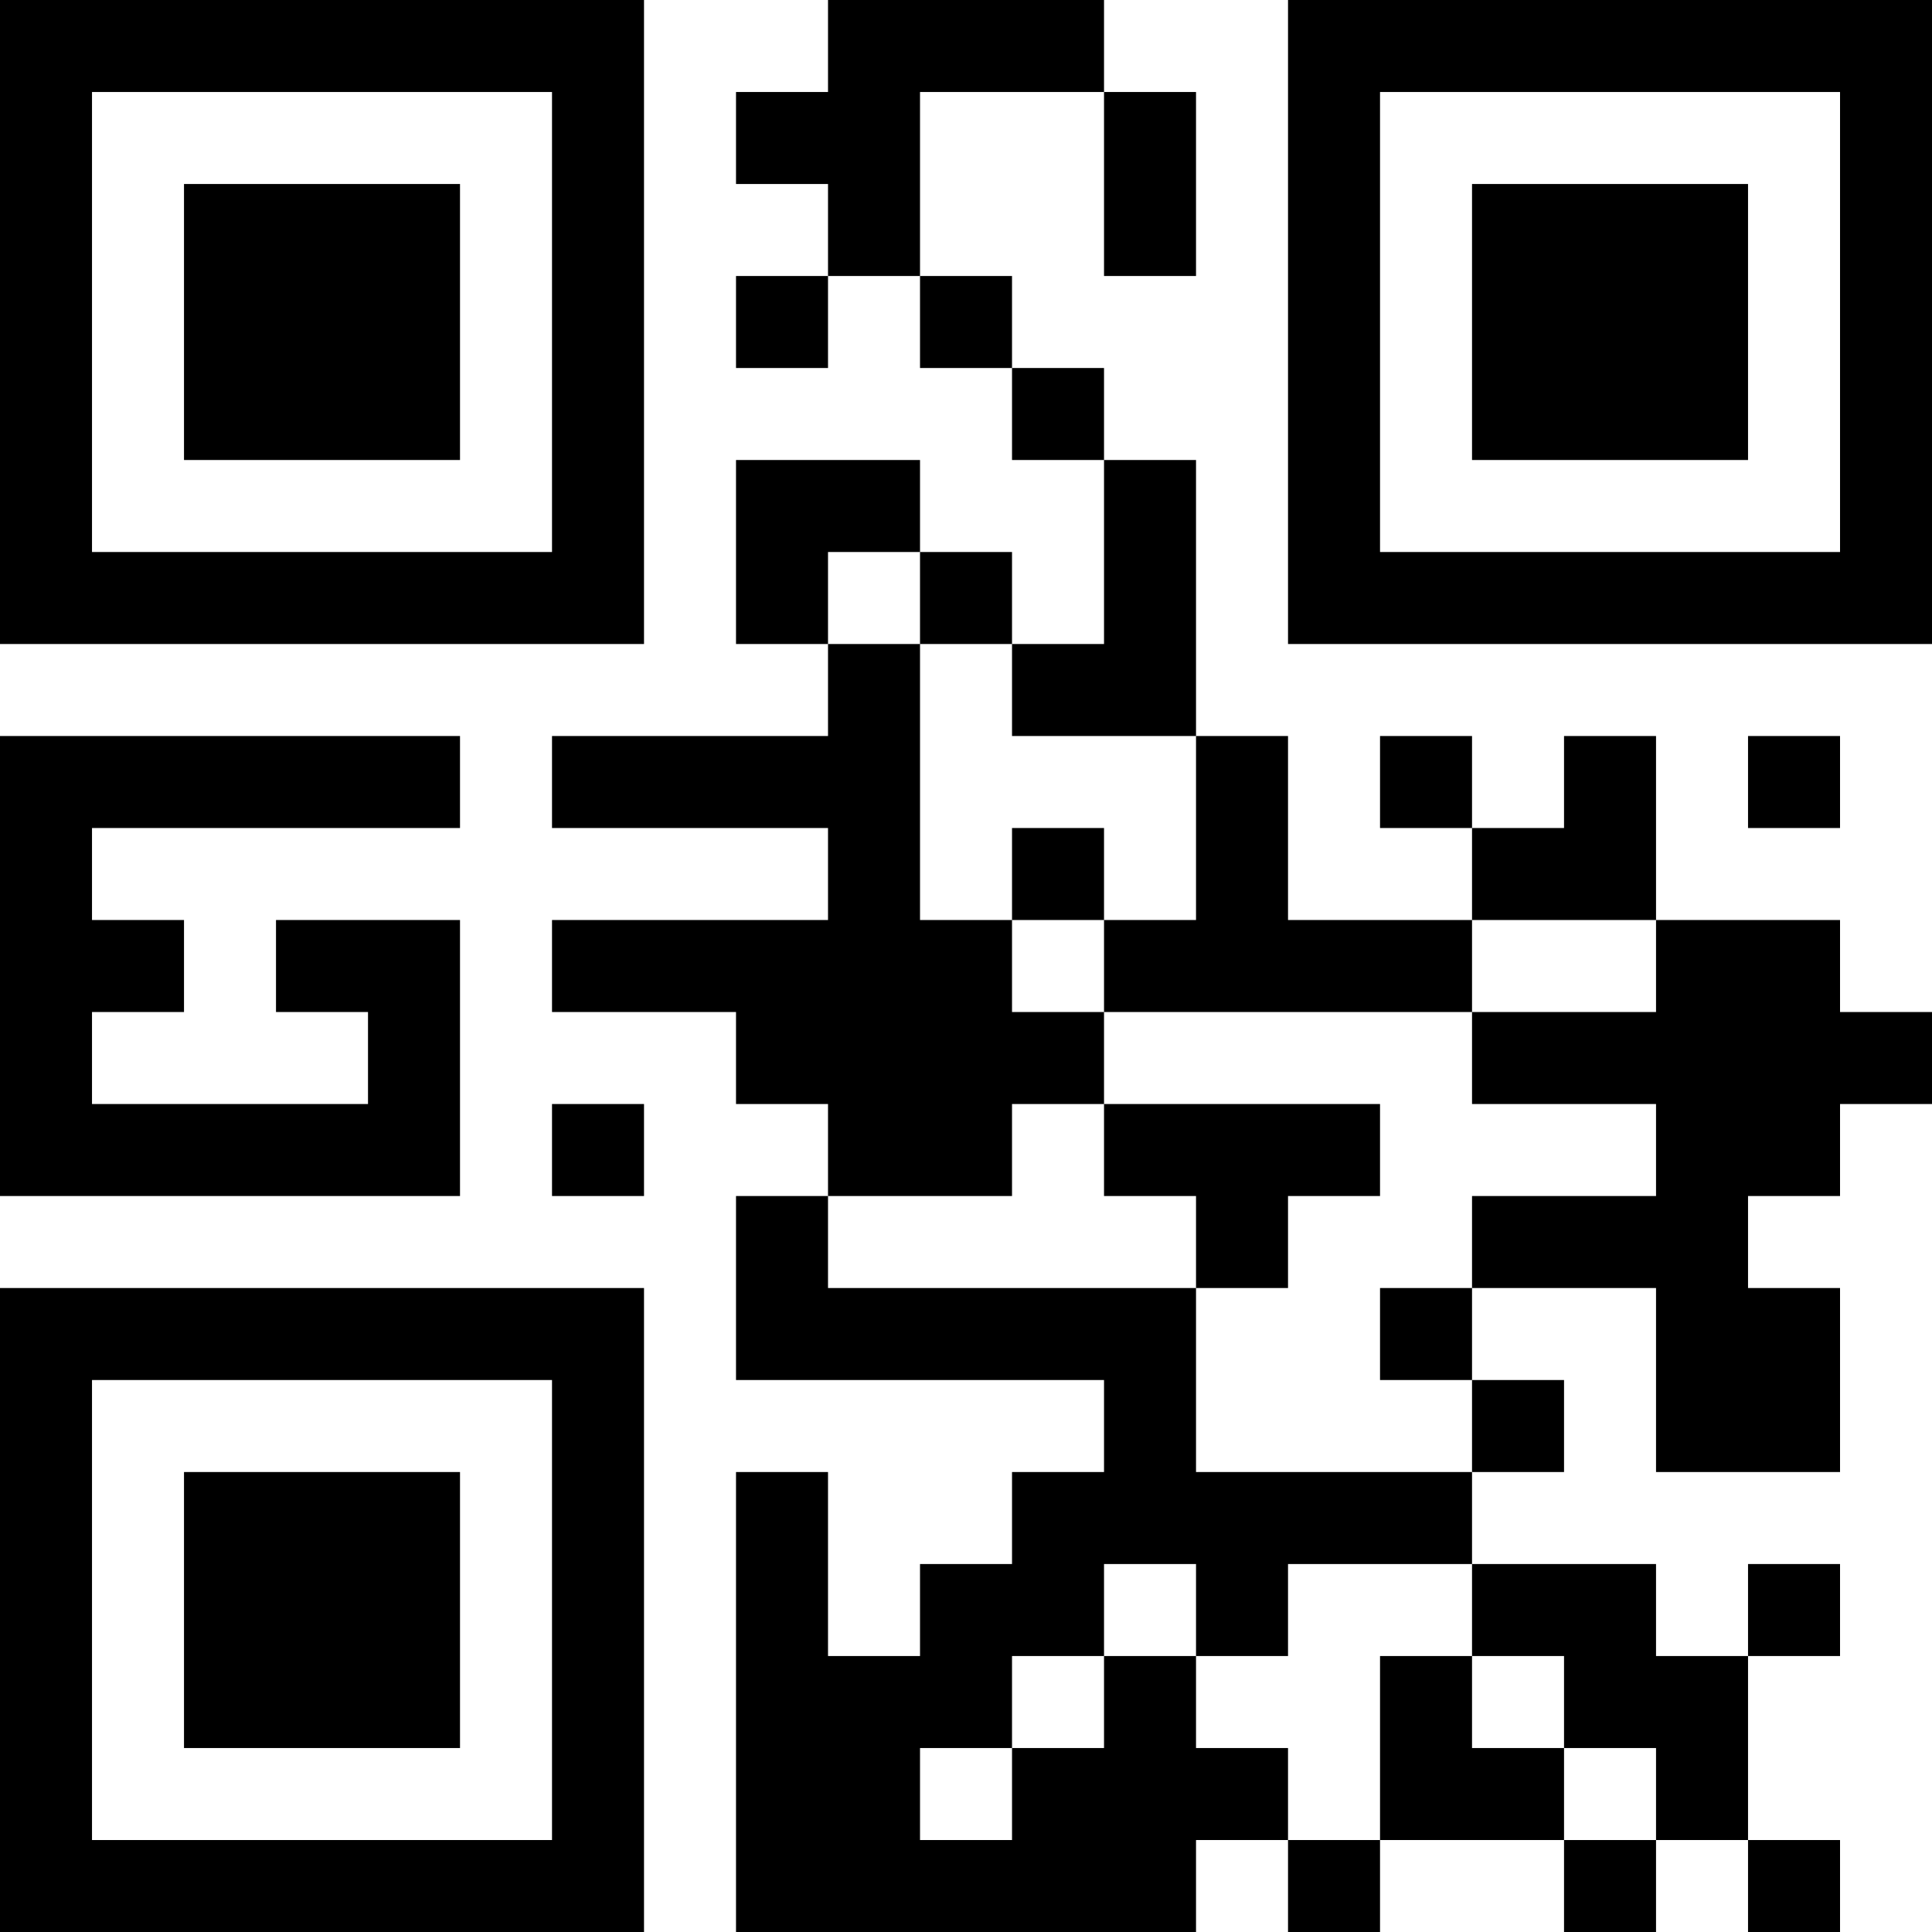 <?xml version="1.0" encoding="UTF-8"?>
<svg xmlns="http://www.w3.org/2000/svg" version="1.1" width="100" height="100" viewBox="0 0 100 100"><rect x="0" y="0" width="100" height="100" fill="#ffffff"/><g transform="scale(4.762)"><g transform="translate(0,0)"><path fill-rule="evenodd" d="M9 0L9 1L8 1L8 2L9 2L9 3L8 3L8 4L9 4L9 3L10 3L10 4L11 4L11 5L12 5L12 7L11 7L11 6L10 6L10 5L8 5L8 7L9 7L9 8L6 8L6 9L9 9L9 10L6 10L6 11L8 11L8 12L9 12L9 13L8 13L8 15L12 15L12 16L11 16L11 17L10 17L10 18L9 18L9 16L8 16L8 21L13 21L13 20L14 20L14 21L15 21L15 20L17 20L17 21L18 21L18 20L19 20L19 21L20 21L20 20L19 20L19 18L20 18L20 17L19 17L19 18L18 18L18 17L16 17L16 16L17 16L17 15L16 15L16 14L18 14L18 16L20 16L20 14L19 14L19 13L20 13L20 12L21 12L21 11L20 11L20 10L18 10L18 8L17 8L17 9L16 9L16 8L15 8L15 9L16 9L16 10L14 10L14 8L13 8L13 5L12 5L12 4L11 4L11 3L10 3L10 1L12 1L12 3L13 3L13 1L12 1L12 0ZM9 6L9 7L10 7L10 10L11 10L11 11L12 11L12 12L11 12L11 13L9 13L9 14L13 14L13 16L16 16L16 15L15 15L15 14L16 14L16 13L18 13L18 12L16 12L16 11L18 11L18 10L16 10L16 11L12 11L12 10L13 10L13 8L11 8L11 7L10 7L10 6ZM0 8L0 13L5 13L5 10L3 10L3 11L4 11L4 12L1 12L1 11L2 11L2 10L1 10L1 9L5 9L5 8ZM19 8L19 9L20 9L20 8ZM11 9L11 10L12 10L12 9ZM6 12L6 13L7 13L7 12ZM12 12L12 13L13 13L13 14L14 14L14 13L15 13L15 12ZM12 17L12 18L11 18L11 19L10 19L10 20L11 20L11 19L12 19L12 18L13 18L13 19L14 19L14 20L15 20L15 18L16 18L16 19L17 19L17 20L18 20L18 19L17 19L17 18L16 18L16 17L14 17L14 18L13 18L13 17ZM0 0L0 7L7 7L7 0ZM1 1L1 6L6 6L6 1ZM2 2L2 5L5 5L5 2ZM14 0L14 7L21 7L21 0ZM15 1L15 6L20 6L20 1ZM16 2L16 5L19 5L19 2ZM0 14L0 21L7 21L7 14ZM1 15L1 20L6 20L6 15ZM2 16L2 19L5 19L5 16Z" fill="#000000"/></g></g></svg>
